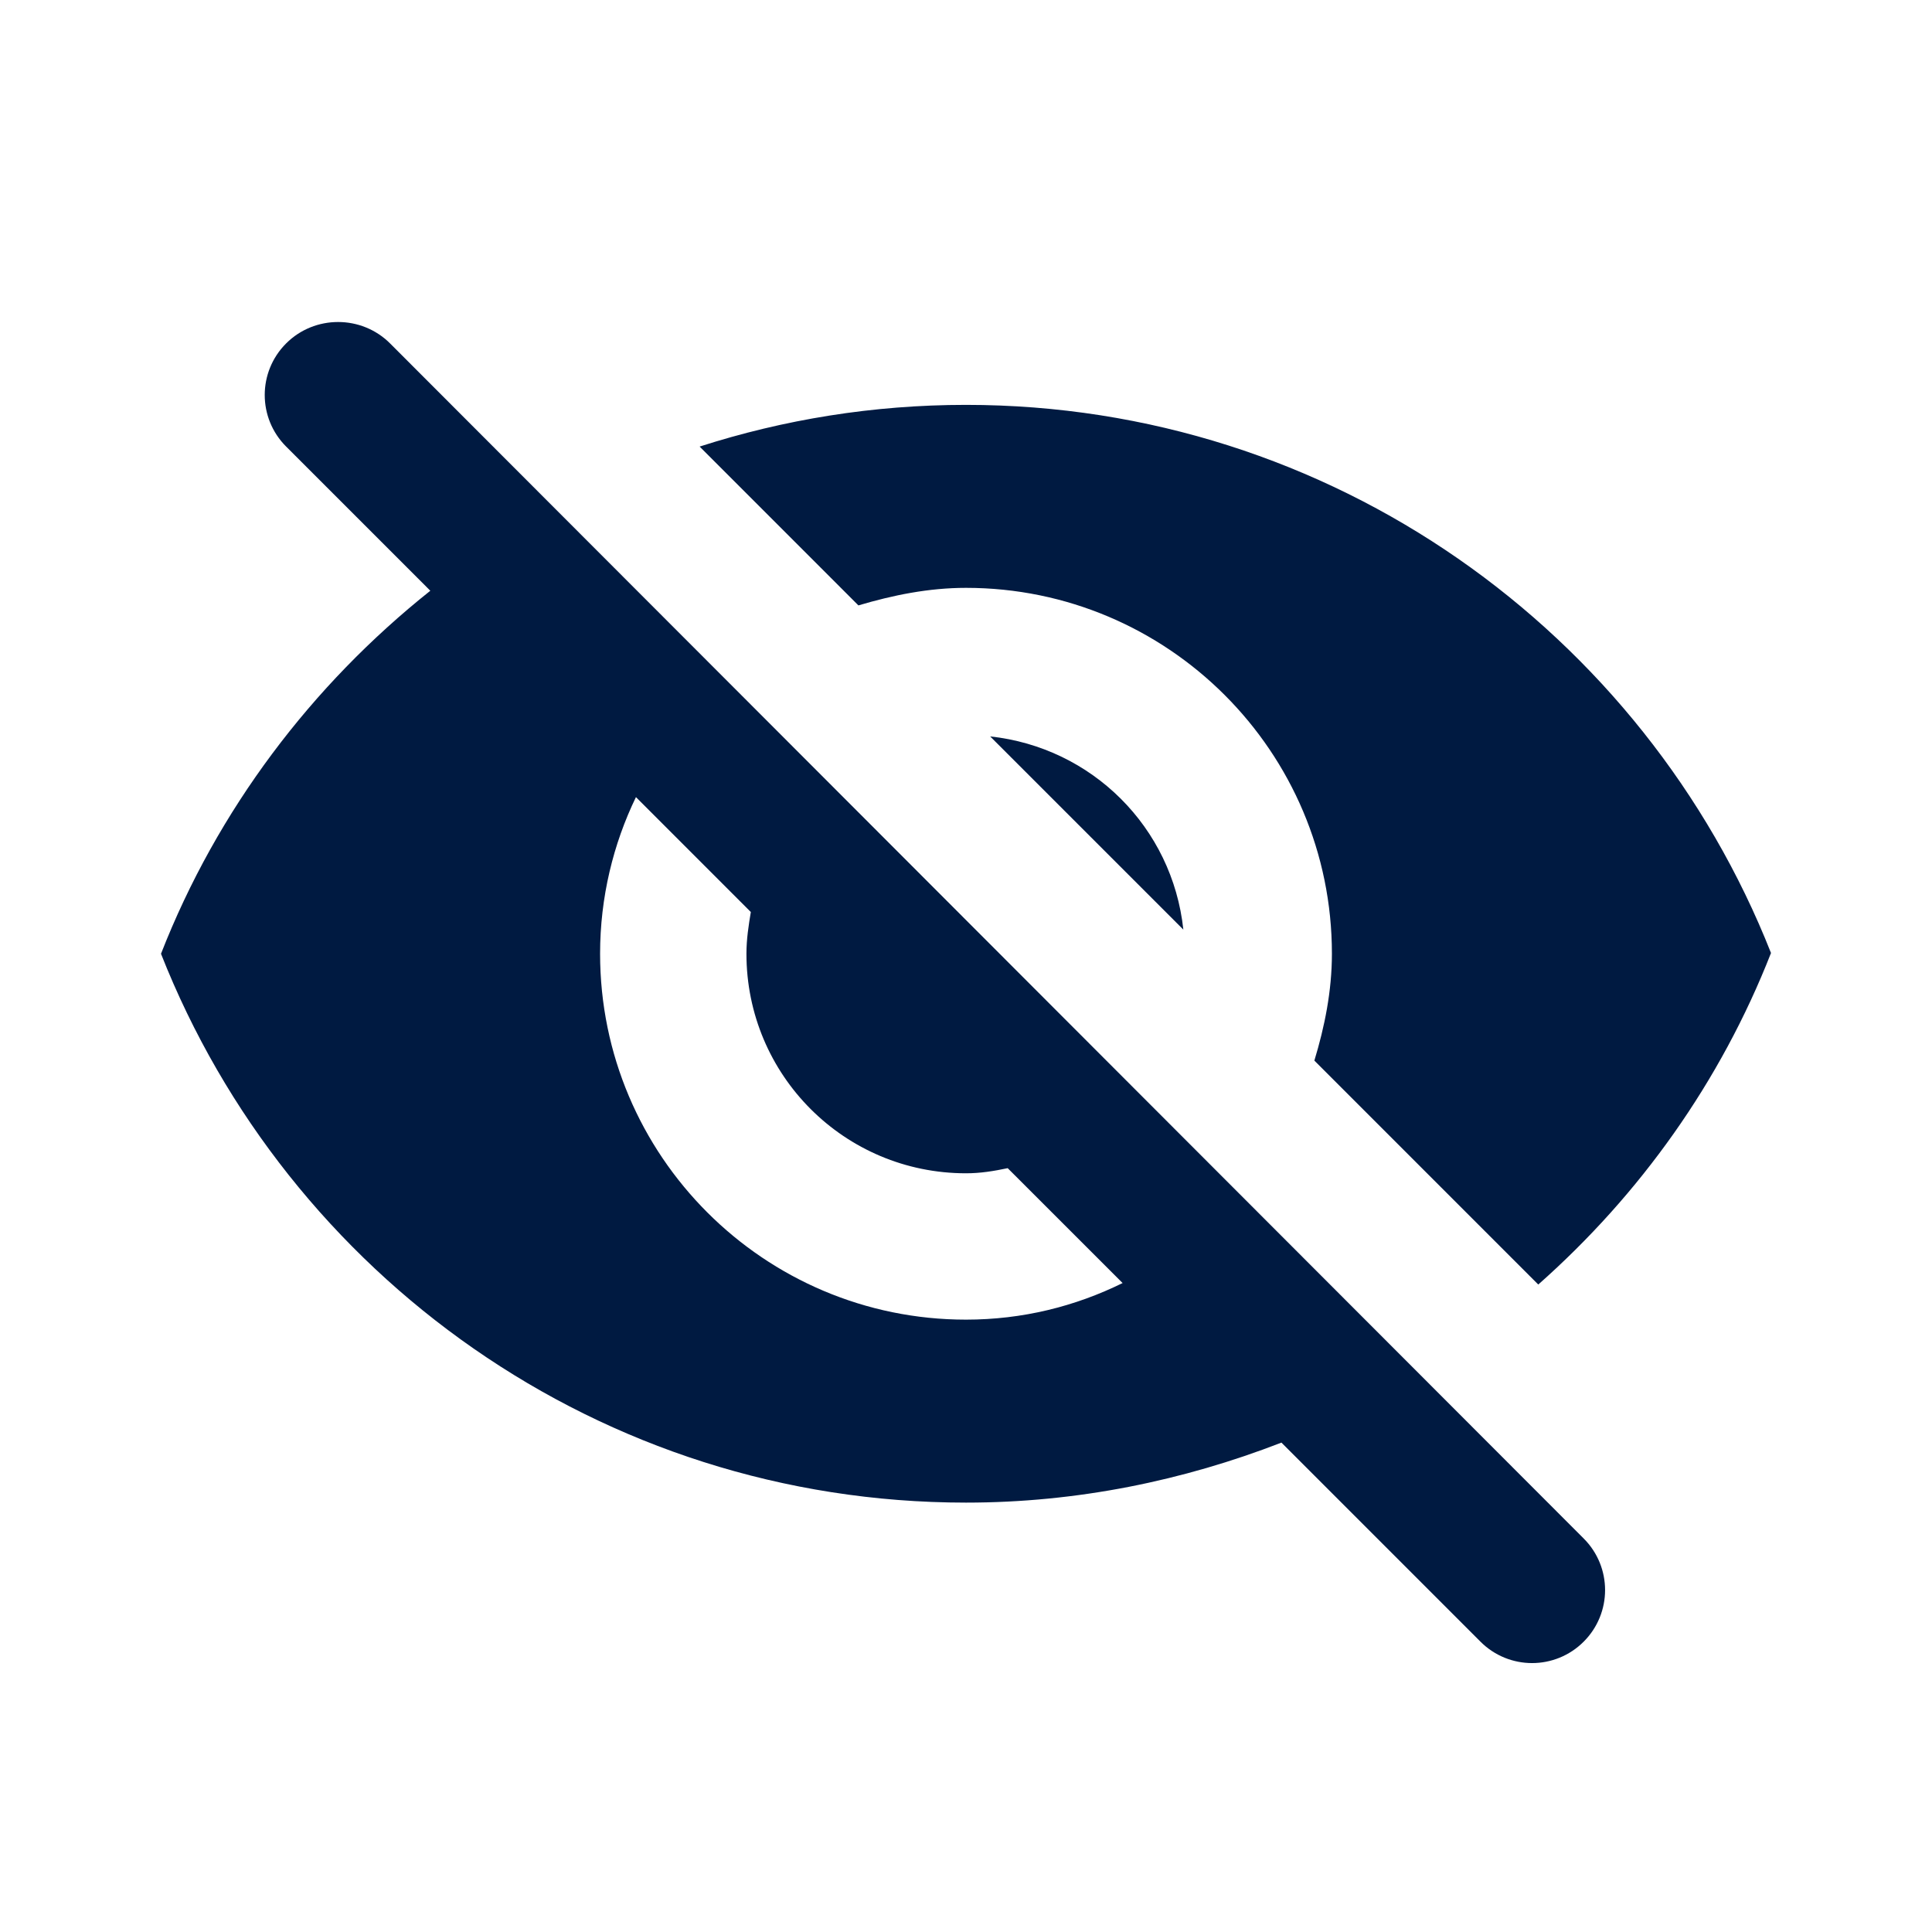 <svg width="48" height="48" viewBox="0 0 48 48" fill="none" xmlns="http://www.w3.org/2000/svg">
<g clip-path="url(#clip0_674_3254)">
<path fill-rule="evenodd" clip-rule="evenodd" d="M24 14.605C29.018 14.605 33.091 18.677 33.091 23.696C33.091 24.623 32.909 25.514 32.655 26.35L38.218 31.914C40.746 29.677 42.746 26.878 44 23.677C40.855 15.714 33.091 10.059 24 10.059C21.691 10.059 19.473 10.423 17.382 11.095L21.327 15.041C22.182 14.787 23.073 14.605 24 14.605ZM7.109 8.532C6.4 9.241 6.4 10.386 7.109 11.095L10.691 14.677C7.745 17.023 5.4 20.114 4 23.696C7.145 31.677 14.909 37.332 24 37.332C26.764 37.332 29.4 36.786 31.837 35.841L36.782 40.787C37.491 41.496 38.637 41.496 39.346 40.787C40.055 40.078 40.055 38.932 39.346 38.223L9.691 8.532C8.982 7.823 7.818 7.823 7.109 8.532ZM24 32.786C18.982 32.786 14.909 28.713 14.909 23.695C14.909 22.295 15.236 20.968 15.8 19.804L18.654 22.659C18.6 22.986 18.545 23.332 18.545 23.695C18.545 26.713 20.982 29.15 24 29.15C24.363 29.15 24.691 29.095 25.036 29.023L27.891 31.877C26.709 32.459 25.4 32.786 24 32.786ZM29.4 23.096C29.127 20.55 27.127 18.569 24.6 18.296L29.4 23.096Z" fill="#001A41"/>
</g>
<defs>
<clipPath id="clip0_674_3254">
<rect width="40" height="40" fill="white" transform="translate(4 4)"/>
</clipPath>
</defs>
</svg>
